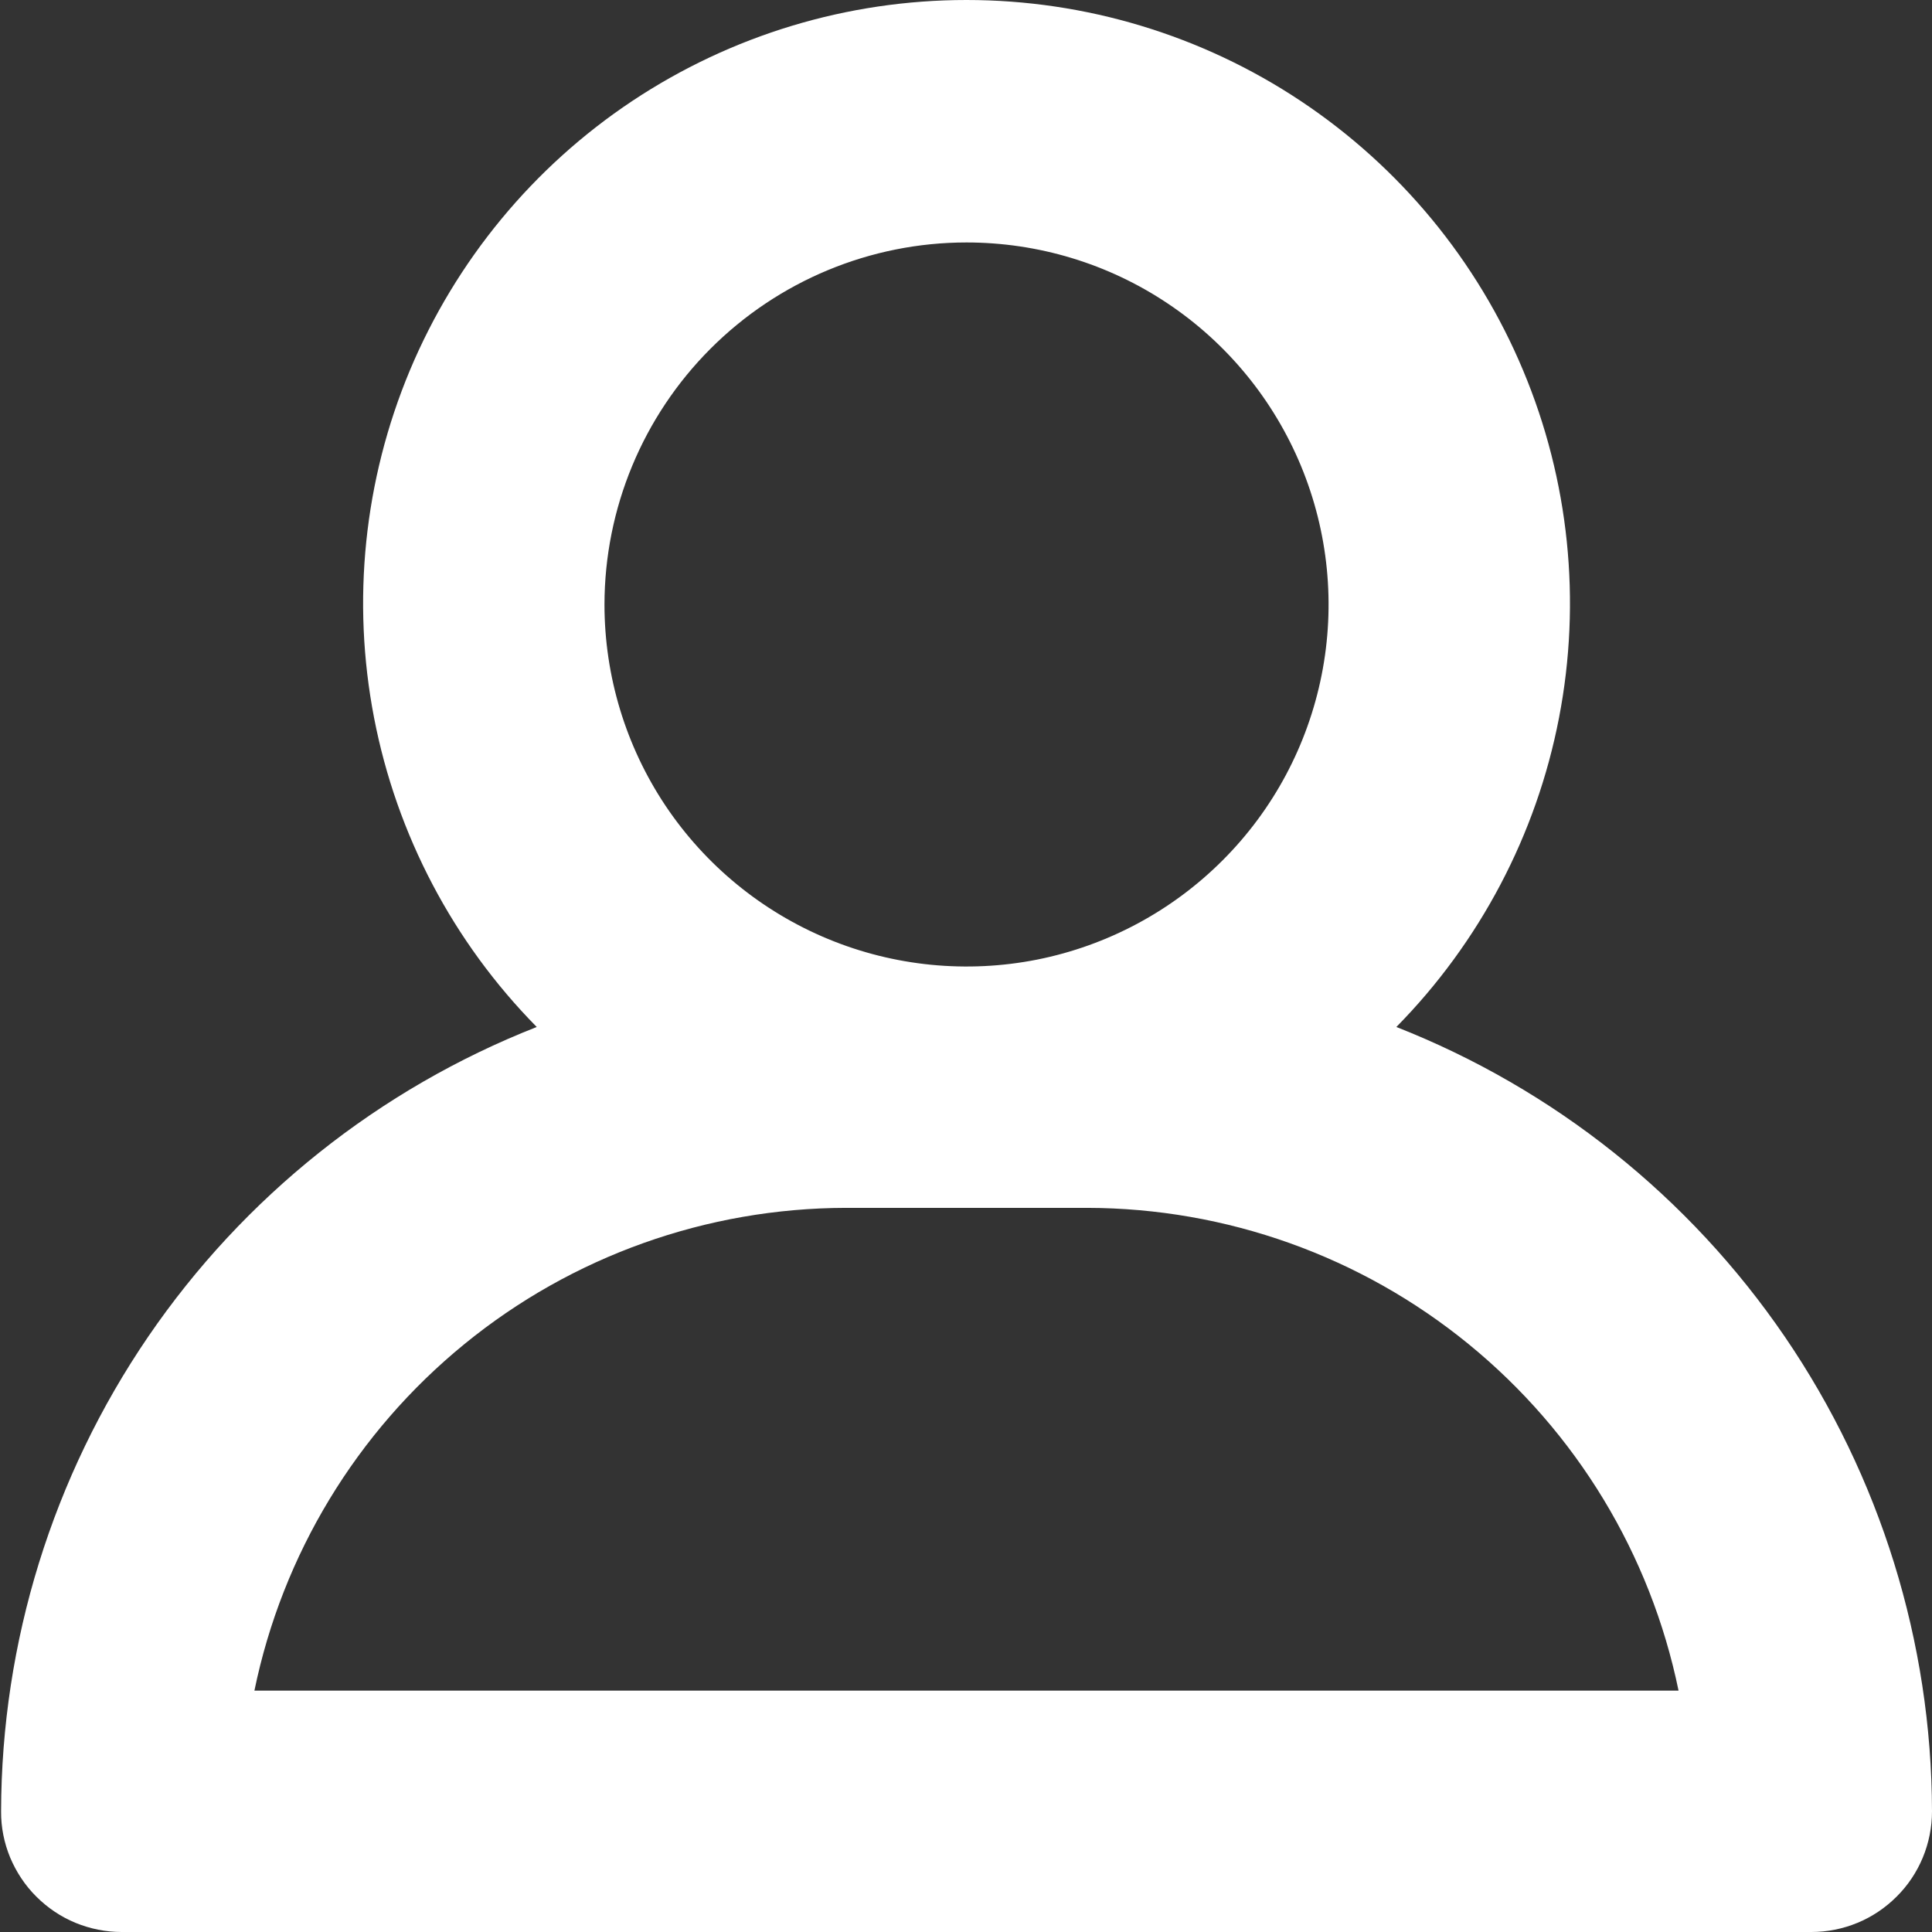 <svg width="16" height="16" viewBox="0 0 16 16" fill="none" xmlns="http://www.w3.org/2000/svg">
  <rect x="0" y="0" width="16" height="16" fill="#333333" stroke="none"/>
  <path d="M11.564 8.505C12.255 7.803 12.724 6.913 12.911 5.945C13.098 4.978 12.995 3.977 12.614 3.068C12.234 2.159 11.593 1.383 10.773 0.837C9.953 0.291 8.989 0 8.004 0C7.019 0 6.056 0.291 5.235 0.837C4.415 1.383 3.775 2.159 3.394 3.068C3.014 3.977 2.911 4.978 3.098 5.945C3.285 6.913 3.753 7.803 4.445 8.505C3.139 9.018 2.018 9.912 1.227 11.07C0.436 12.229 0.012 13.598 0.009 15.001C0.008 15.132 0.034 15.262 0.084 15.383C0.135 15.504 0.208 15.615 0.301 15.707C0.394 15.8 0.504 15.874 0.625 15.924C0.747 15.974 0.877 16 1.008 16H15.001C15.132 16 15.262 15.974 15.383 15.924C15.504 15.874 15.614 15.8 15.707 15.707C15.8 15.615 15.874 15.504 15.924 15.383C15.974 15.262 16 15.132 16 15.001C15.997 13.598 15.572 12.229 14.781 11.07C13.99 9.912 12.869 9.018 11.564 8.505ZM8.004 2.008C8.597 2.008 9.177 2.183 9.67 2.513C10.163 2.842 10.547 3.311 10.774 3.858C11.001 4.406 11.061 5.009 10.945 5.591C10.829 6.173 10.544 6.707 10.124 7.126C9.705 7.545 9.171 7.831 8.589 7.947C8.008 8.062 7.405 8.003 6.857 7.776C6.309 7.549 5.841 7.165 5.511 6.672C5.182 6.179 5.006 5.599 5.006 5.006C5.007 4.211 5.323 3.449 5.885 2.887C6.447 2.325 7.209 2.008 8.004 2.008ZM2.107 14.001C2.339 12.873 2.953 11.86 3.845 11.132C4.737 10.403 5.853 10.005 7.005 10.003H9.004C10.155 10.005 11.271 10.403 12.163 11.132C13.055 11.86 13.669 12.873 13.901 14.001H2.107Z" fill="white"/>
</svg>
